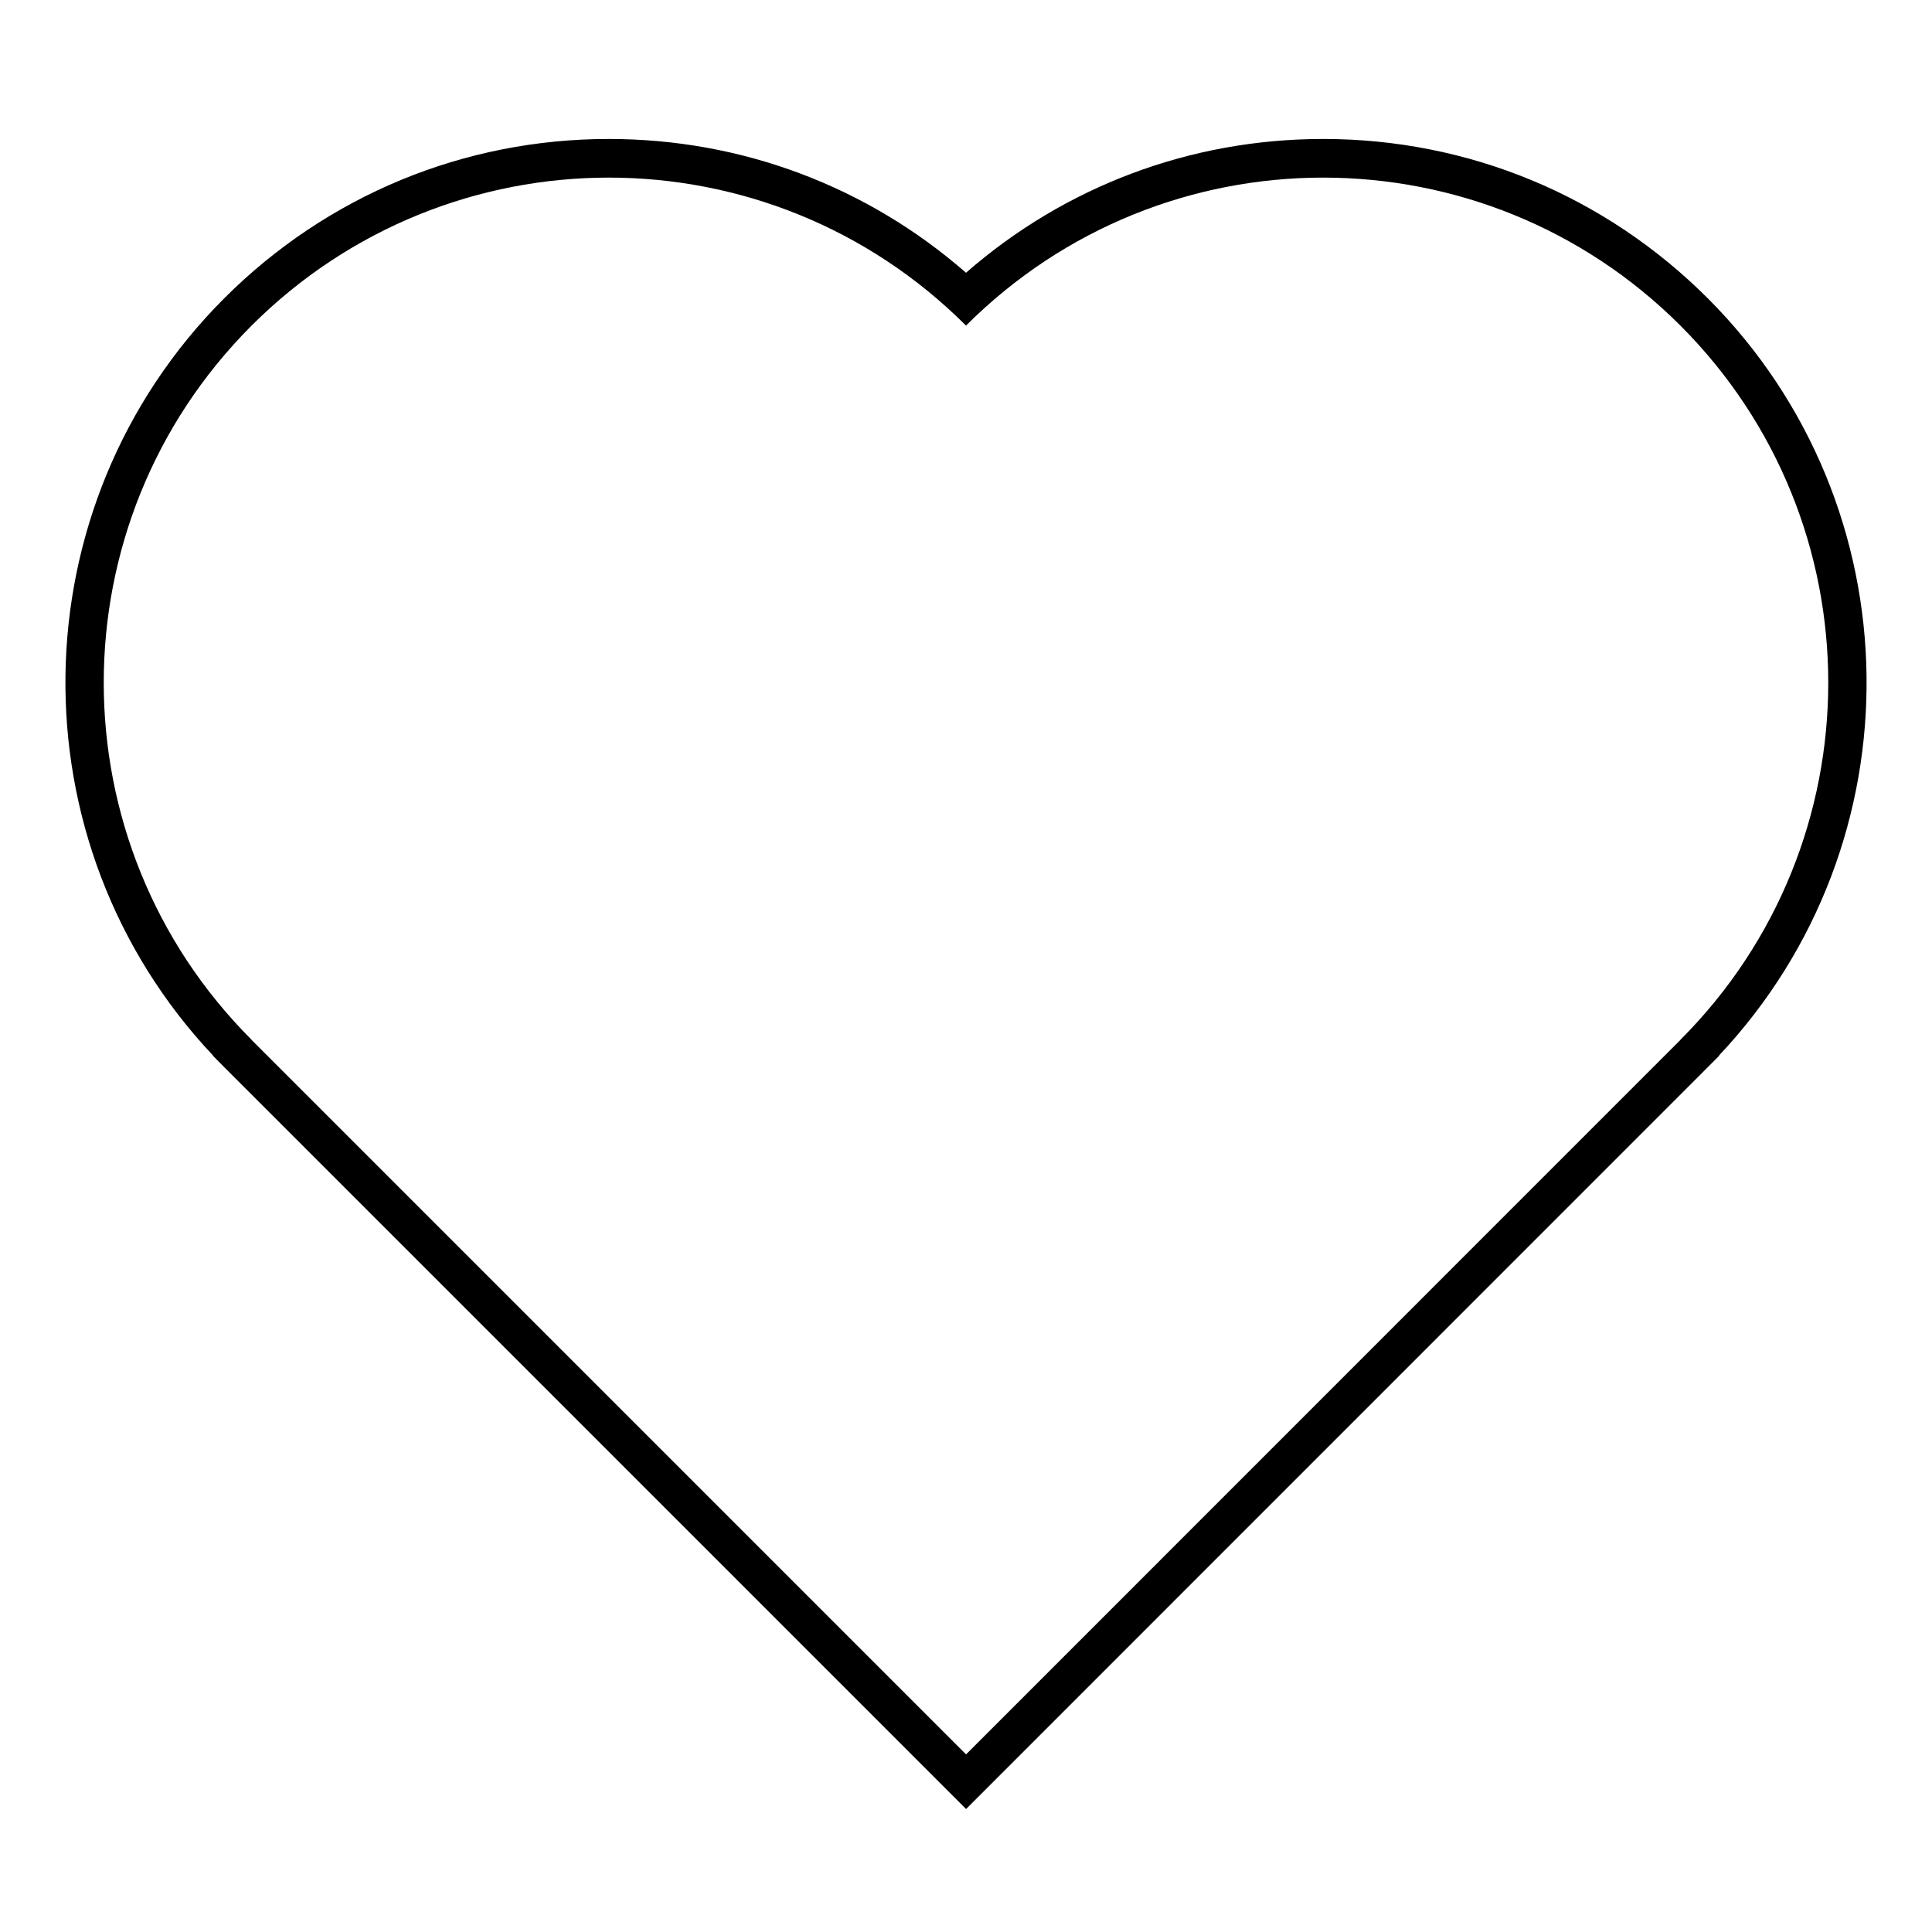 <svg xmlns="http://www.w3.org/2000/svg" xmlns:xlink="http://www.w3.org/1999/xlink" version="1.1" x="0px" y="0px" viewBox="0 0 100 100" enable-background="new 0 0 100 100" xml:space="preserve"><path d="M68.486,9.193c6.695,0,13.383,2.556,18.489,7.657c10.207,10.213,10.207,26.759,0,36.972v0.006L50.003,90.807L13.025,53.828  v-0.006c-10.207-10.213-10.207-26.759,0-36.972c5.107-5.1,11.801-7.657,18.489-7.657c6.688,0,13.376,2.556,18.483,7.657h0.006  C55.11,11.75,61.791,9.193,68.486,9.193 M68.486,7.193c-6.864,0-13.357,2.445-18.486,6.924c-5.129-4.479-11.622-6.924-18.486-6.924  c-7.513,0-14.581,2.927-19.903,8.241C0.843,26.21,0.648,43.618,11.025,54.632v0.018l0.586,0.592l36.979,36.979l1.414,1.414  l1.414-1.414L88.39,55.242l0.586-0.586v-0.024C99.352,43.618,99.157,26.21,88.39,15.436C83.067,10.12,75.999,7.193,68.486,7.193  L68.486,7.193z"></path></svg>